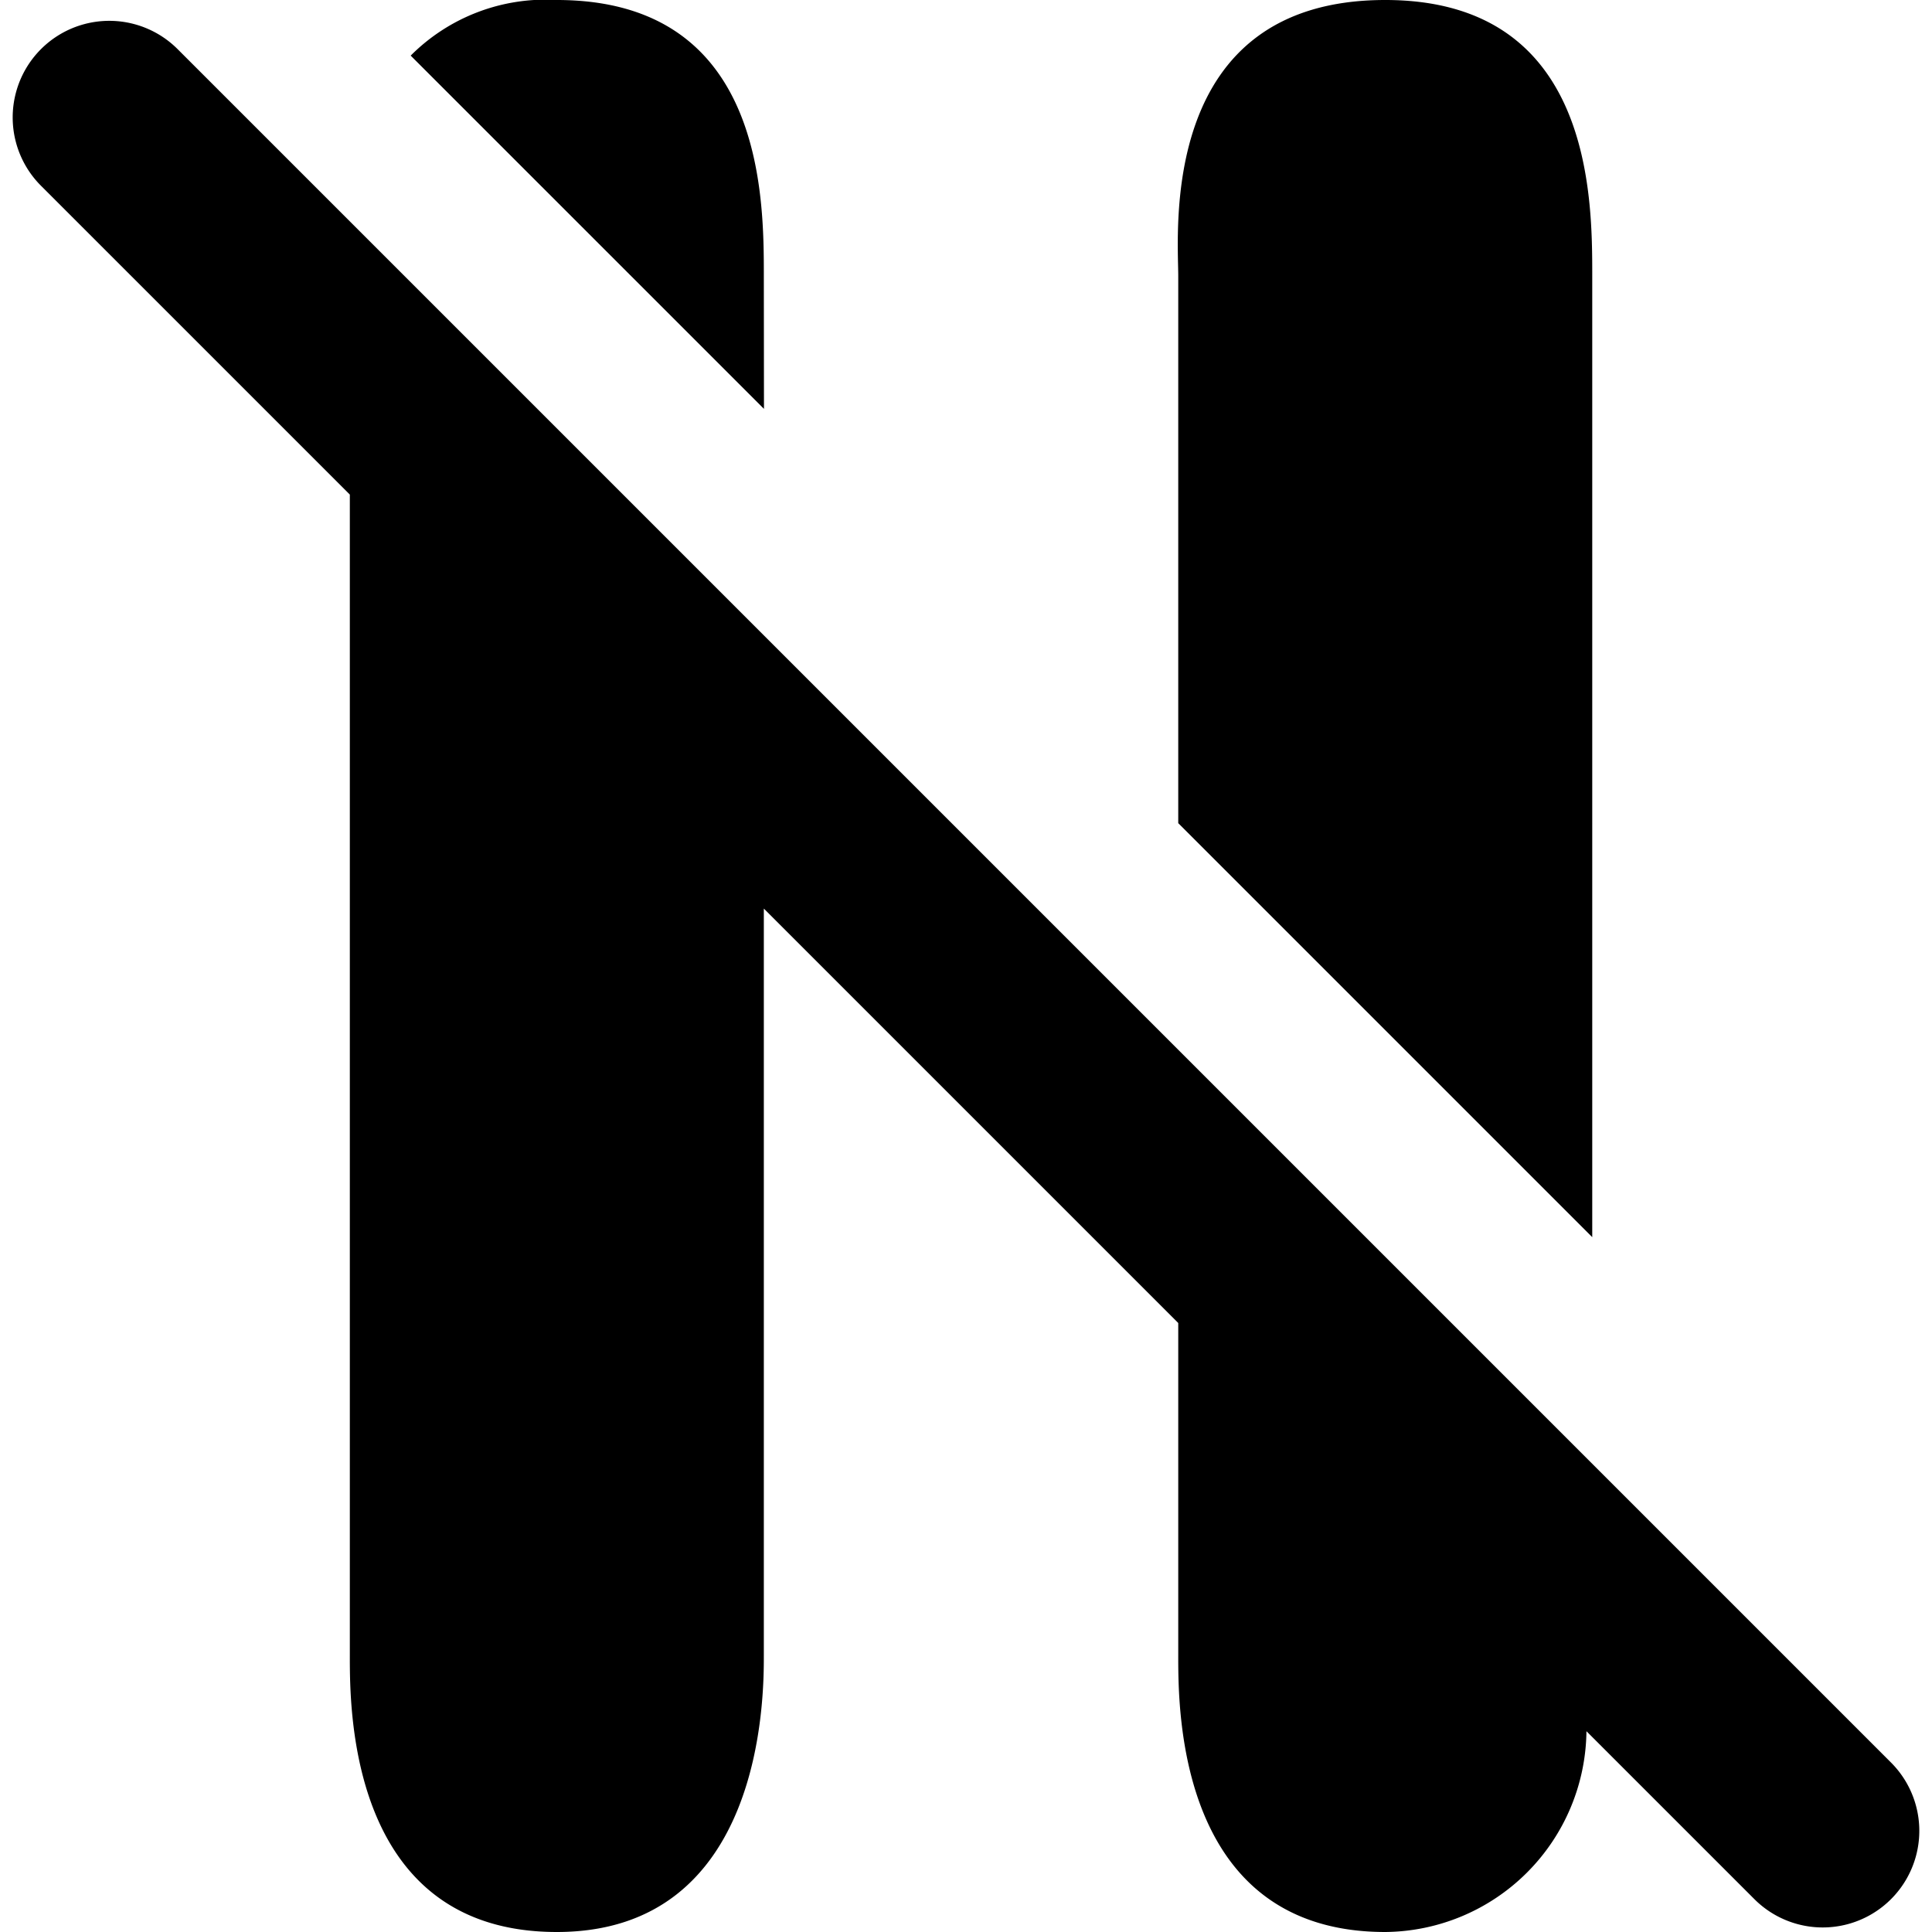 <svg data-tags="pause,hold call,un pause" xmlns="http://www.w3.org/2000/svg" viewBox="0 0 14 14"><path d="M5.535 2c0-.575 0-2-1.5-2a1.38 1.38 0 0 0-1.059.403l2.56 2.56zm3.003 3.965 3 3V2c0-.575 0-2-1.5-2-1.647 0-1.5 1.678-1.5 2zm5.165 6.807L1.287.356a.7.7 0 0 0-.99.99l2.238 2.238V12c0 .39-.003 2 1.5 2 1.5 0 1.5-1.712 1.5-2V6.584l3.003 3.003V12c0 .39-.003 2 1.5 2a1.471 1.471 0 0 0 1.458-1.455l1.217 1.217a.7.7 0 1 0 .99-.99z"/></svg>